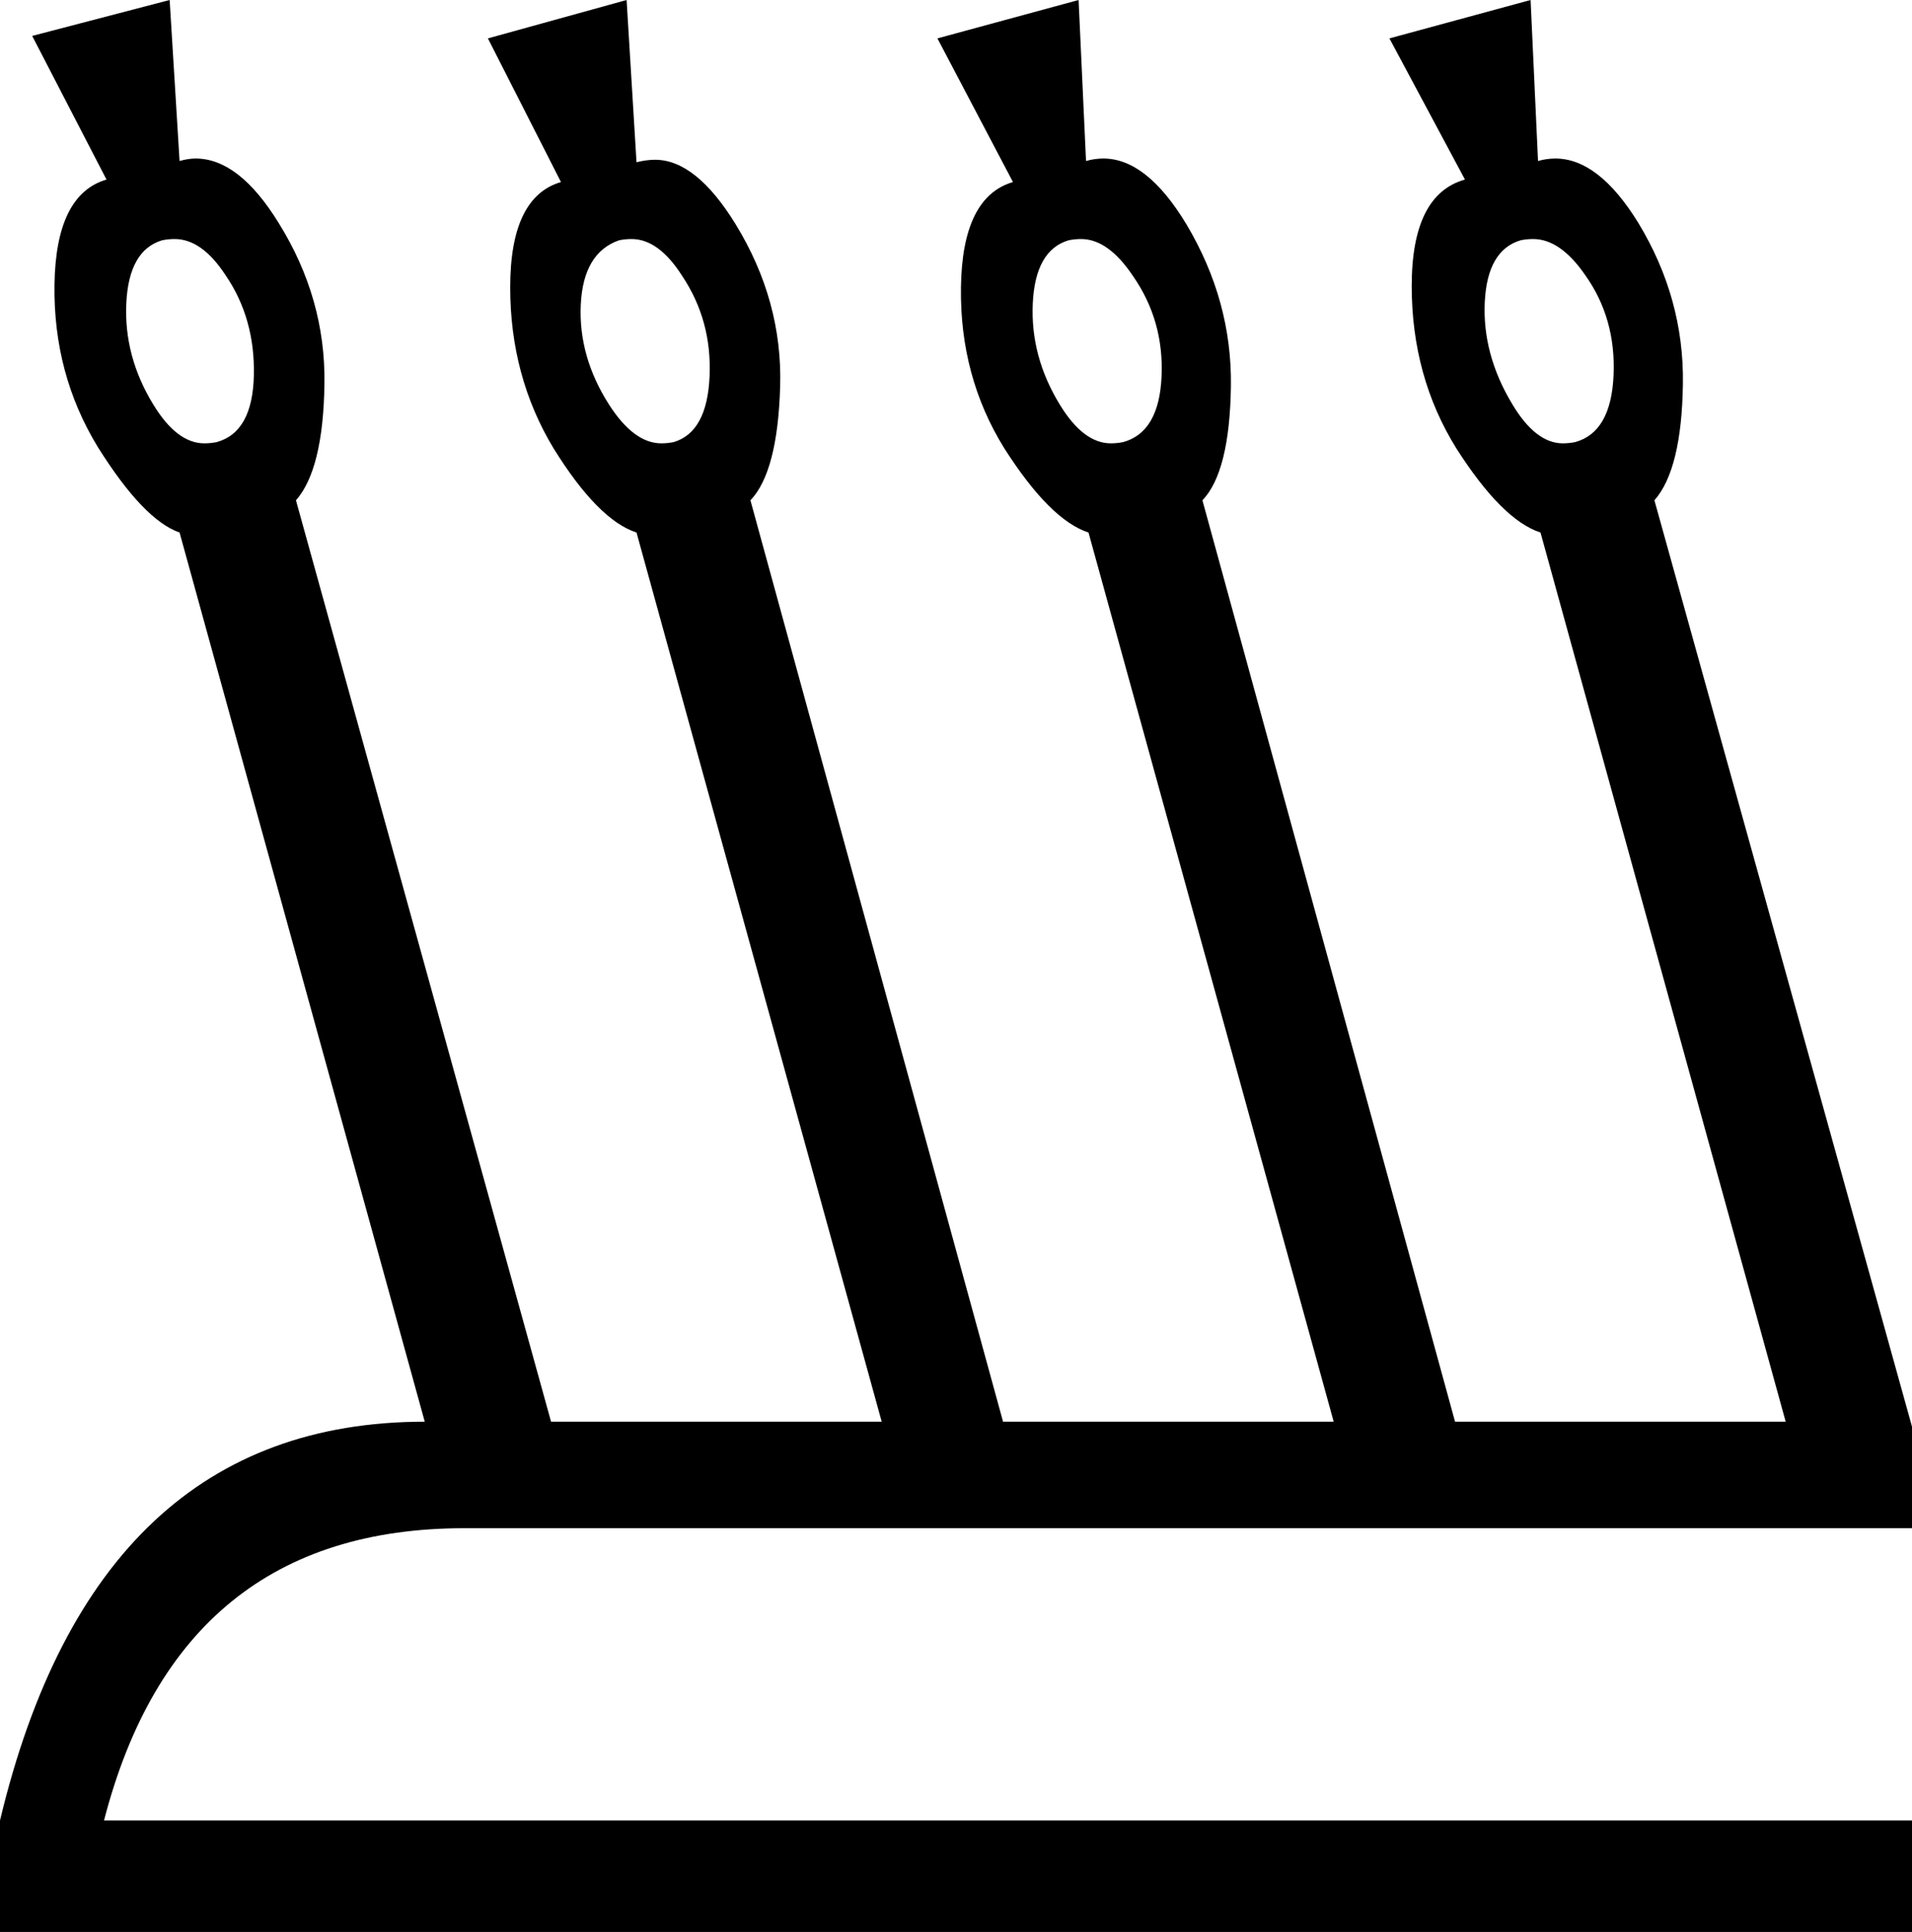 <?xml version='1.0' encoding ='UTF-8' standalone='no'?>
<svg width='15.44' height='15.6' xmlns='http://www.w3.org/2000/svg' xmlns:xlink='http://www.w3.org/1999/xlink'  version='1.1' >
<path style='fill:black; stroke:none' d=' M 12.38 1.93  Q 12.6 1.93 12.8 2.22  Q 13.05 2.57 13.03 3.03  Q 13.01 3.49 12.72 3.57  Q 12.67 3.58 12.62 3.58  Q 12.4 3.58 12.21 3.26  Q 11.97 2.86 11.99 2.44  Q 12.01 2.02 12.28 1.94  Q 12.33 1.93 12.38 1.93  Z  M 1.41 1.93  Q 1.63 1.93 1.82 2.22  Q 2.06 2.57 2.05 3.03  Q 2.04 3.49 1.75 3.57  Q 1.7 3.58 1.65 3.58  Q 1.43 3.58 1.24 3.27  Q 1 2.88 1.02 2.45  Q 1.04 2.02 1.31 1.94  Q 1.36 1.93 1.41 1.93  Z  M 5.1 1.93  Q 5.32 1.93 5.51 2.23  Q 5.75 2.59 5.73 3.04  Q 5.71 3.49 5.44 3.57  Q 5.39 3.58 5.34 3.58  Q 5.12 3.58 4.92 3.27  Q 4.67 2.88 4.69 2.46  Q 4.71 2.04 5 1.94  Q 5.05 1.93 5.1 1.93  Z  M 8.73 1.93  Q 8.95 1.93 9.15 2.23  Q 9.4 2.59 9.38 3.04  Q 9.36 3.49 9.07 3.57  Q 9.02 3.58 8.97 3.58  Q 8.75 3.58 8.56 3.27  Q 8.32 2.88 8.34 2.45  Q 8.36 2.02 8.63 1.94  Q 8.68 1.93 8.73 1.93  Z  M 1.37 0  L 0.26 0.29  L 0.86 1.45  Q 0.45 1.57 0.44 2.3  Q 0.43 3.02 0.79 3.61  Q 1.16 4.2 1.45 4.3  L 3.43 11.48  Q 0.77 11.48 0 14.7  L 0 15.6  L 15.44 15.6  L 15.44 14.7  L 0.84 14.7  Q 1.45 12.34 3.75 12.34  L 15.44 12.34  L 15.44 11.52  L 13.36 4.04  Q 13.58 3.79 13.59 3.1  Q 13.6 2.41 13.23 1.8  Q 12.91 1.28 12.56 1.28  Q 12.49 1.28 12.42 1.3  L 12.36 0  L 11.22 0.31  L 11.83 1.45  Q 11.4 1.57 11.4 2.31  Q 11.4 3.04 11.76 3.62  Q 12.13 4.2 12.44 4.3  L 14.42 11.48  L 11.75 11.48  L 9.71 4.04  Q 9.93 3.81 9.94 3.12  Q 9.95 2.43 9.58 1.81  Q 9.26 1.28 8.91 1.28  Q 8.84 1.28 8.77 1.3  L 8.71 0  L 7.57 0.31  L 8.18 1.47  Q 7.77 1.59 7.76 2.32  Q 7.75 3.04 8.11 3.62  Q 8.48 4.2 8.79 4.3  L 10.77 11.48  L 8.1 11.48  L 6.06 4.04  Q 6.28 3.81 6.3 3.12  Q 6.32 2.43 5.94 1.81  Q 5.62 1.29 5.29 1.29  Q 5.22 1.29 5.14 1.31  L 5.06 0  L 3.94 0.31  L 4.53 1.47  Q 4.12 1.59 4.12 2.32  Q 4.12 3.04 4.47 3.62  Q 4.83 4.2 5.14 4.3  L 7.12 11.48  L 4.45 11.48  L 2.39 4.04  Q 2.61 3.79 2.62 3.1  Q 2.63 2.41 2.25 1.8  Q 1.93 1.28 1.58 1.28  Q 1.52 1.28 1.45 1.3  L 1.37 0  Z '/></svg>
